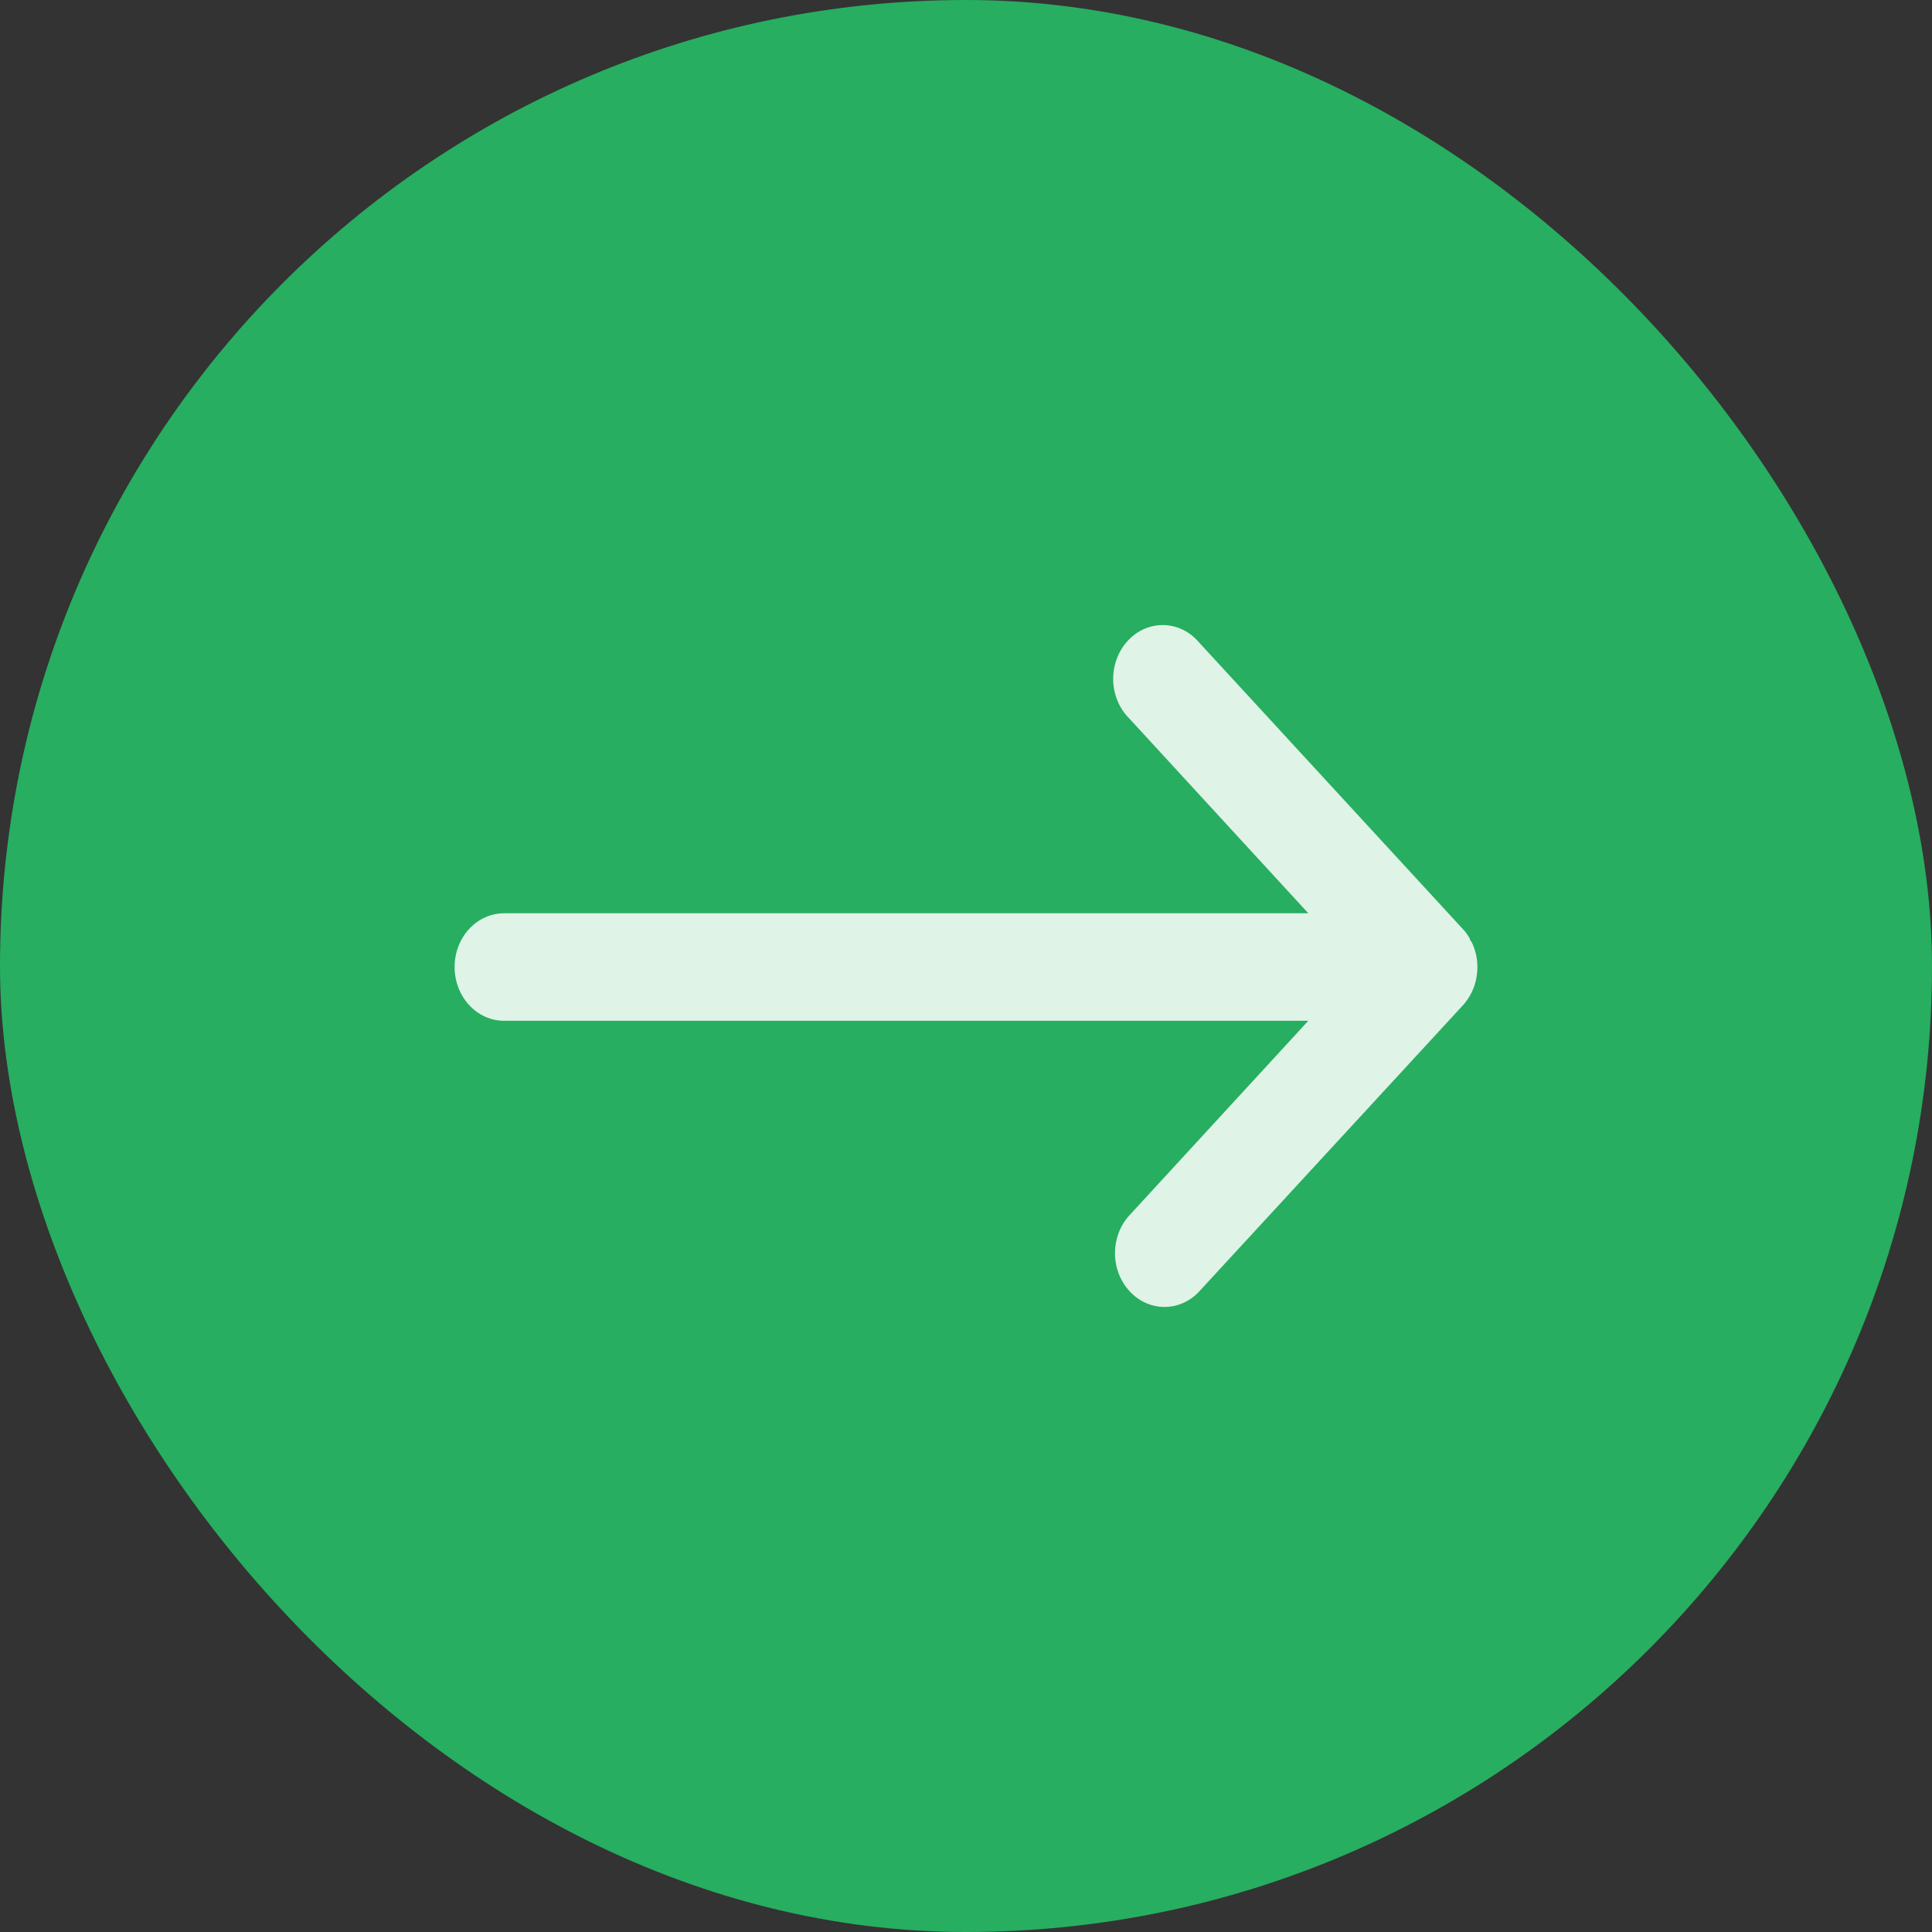<svg width="17" height="17" viewBox="0 0 17 17" fill="none" xmlns="http://www.w3.org/2000/svg">
<rect x="0" y="0" width="17" height="17" fill="#333333" stroke="none"/>
<rect width="17" height="17" rx="8.5" fill="#27AE60"/>
<path d="M10.549 5.651L12.872 8.175L12.879 8.183L12.883 8.187L12.887 8.191L12.891 8.196L12.894 8.2L12.898 8.205L12.903 8.212L12.912 8.225L12.918 8.234L12.924 8.243L12.93 8.252L12.93 8.256L12.935 8.262L12.935 8.266L12.935 8.271L12.941 8.277L12.941 8.281L12.949 8.288C12.994 8.38 13.01 8.485 12.994 8.588C12.979 8.69 12.932 8.785 12.863 8.856L10.549 11.367C10.467 11.454 10.357 11.501 10.243 11.5C10.129 11.499 10.019 11.449 9.939 11.361C9.858 11.274 9.812 11.155 9.811 11.031C9.81 10.907 9.854 10.787 9.934 10.698L11.512 8.982L4.435 8.982C4.32 8.982 4.209 8.932 4.128 8.844C4.046 8.755 4 8.634 4 8.509C4 8.383 4.046 8.263 4.128 8.174C4.209 8.086 4.32 8.036 4.435 8.036L11.512 8.036L9.934 6.319C9.891 6.276 9.857 6.224 9.833 6.166C9.809 6.108 9.796 6.045 9.795 5.982C9.794 5.918 9.805 5.855 9.827 5.796C9.849 5.737 9.881 5.684 9.923 5.639C9.964 5.594 10.013 5.558 10.068 5.534C10.122 5.511 10.18 5.499 10.238 5.5C10.297 5.501 10.354 5.515 10.408 5.541C10.461 5.567 10.509 5.604 10.549 5.651V5.651Z" fill="white" fill-opacity="0.85"/>
</svg>
